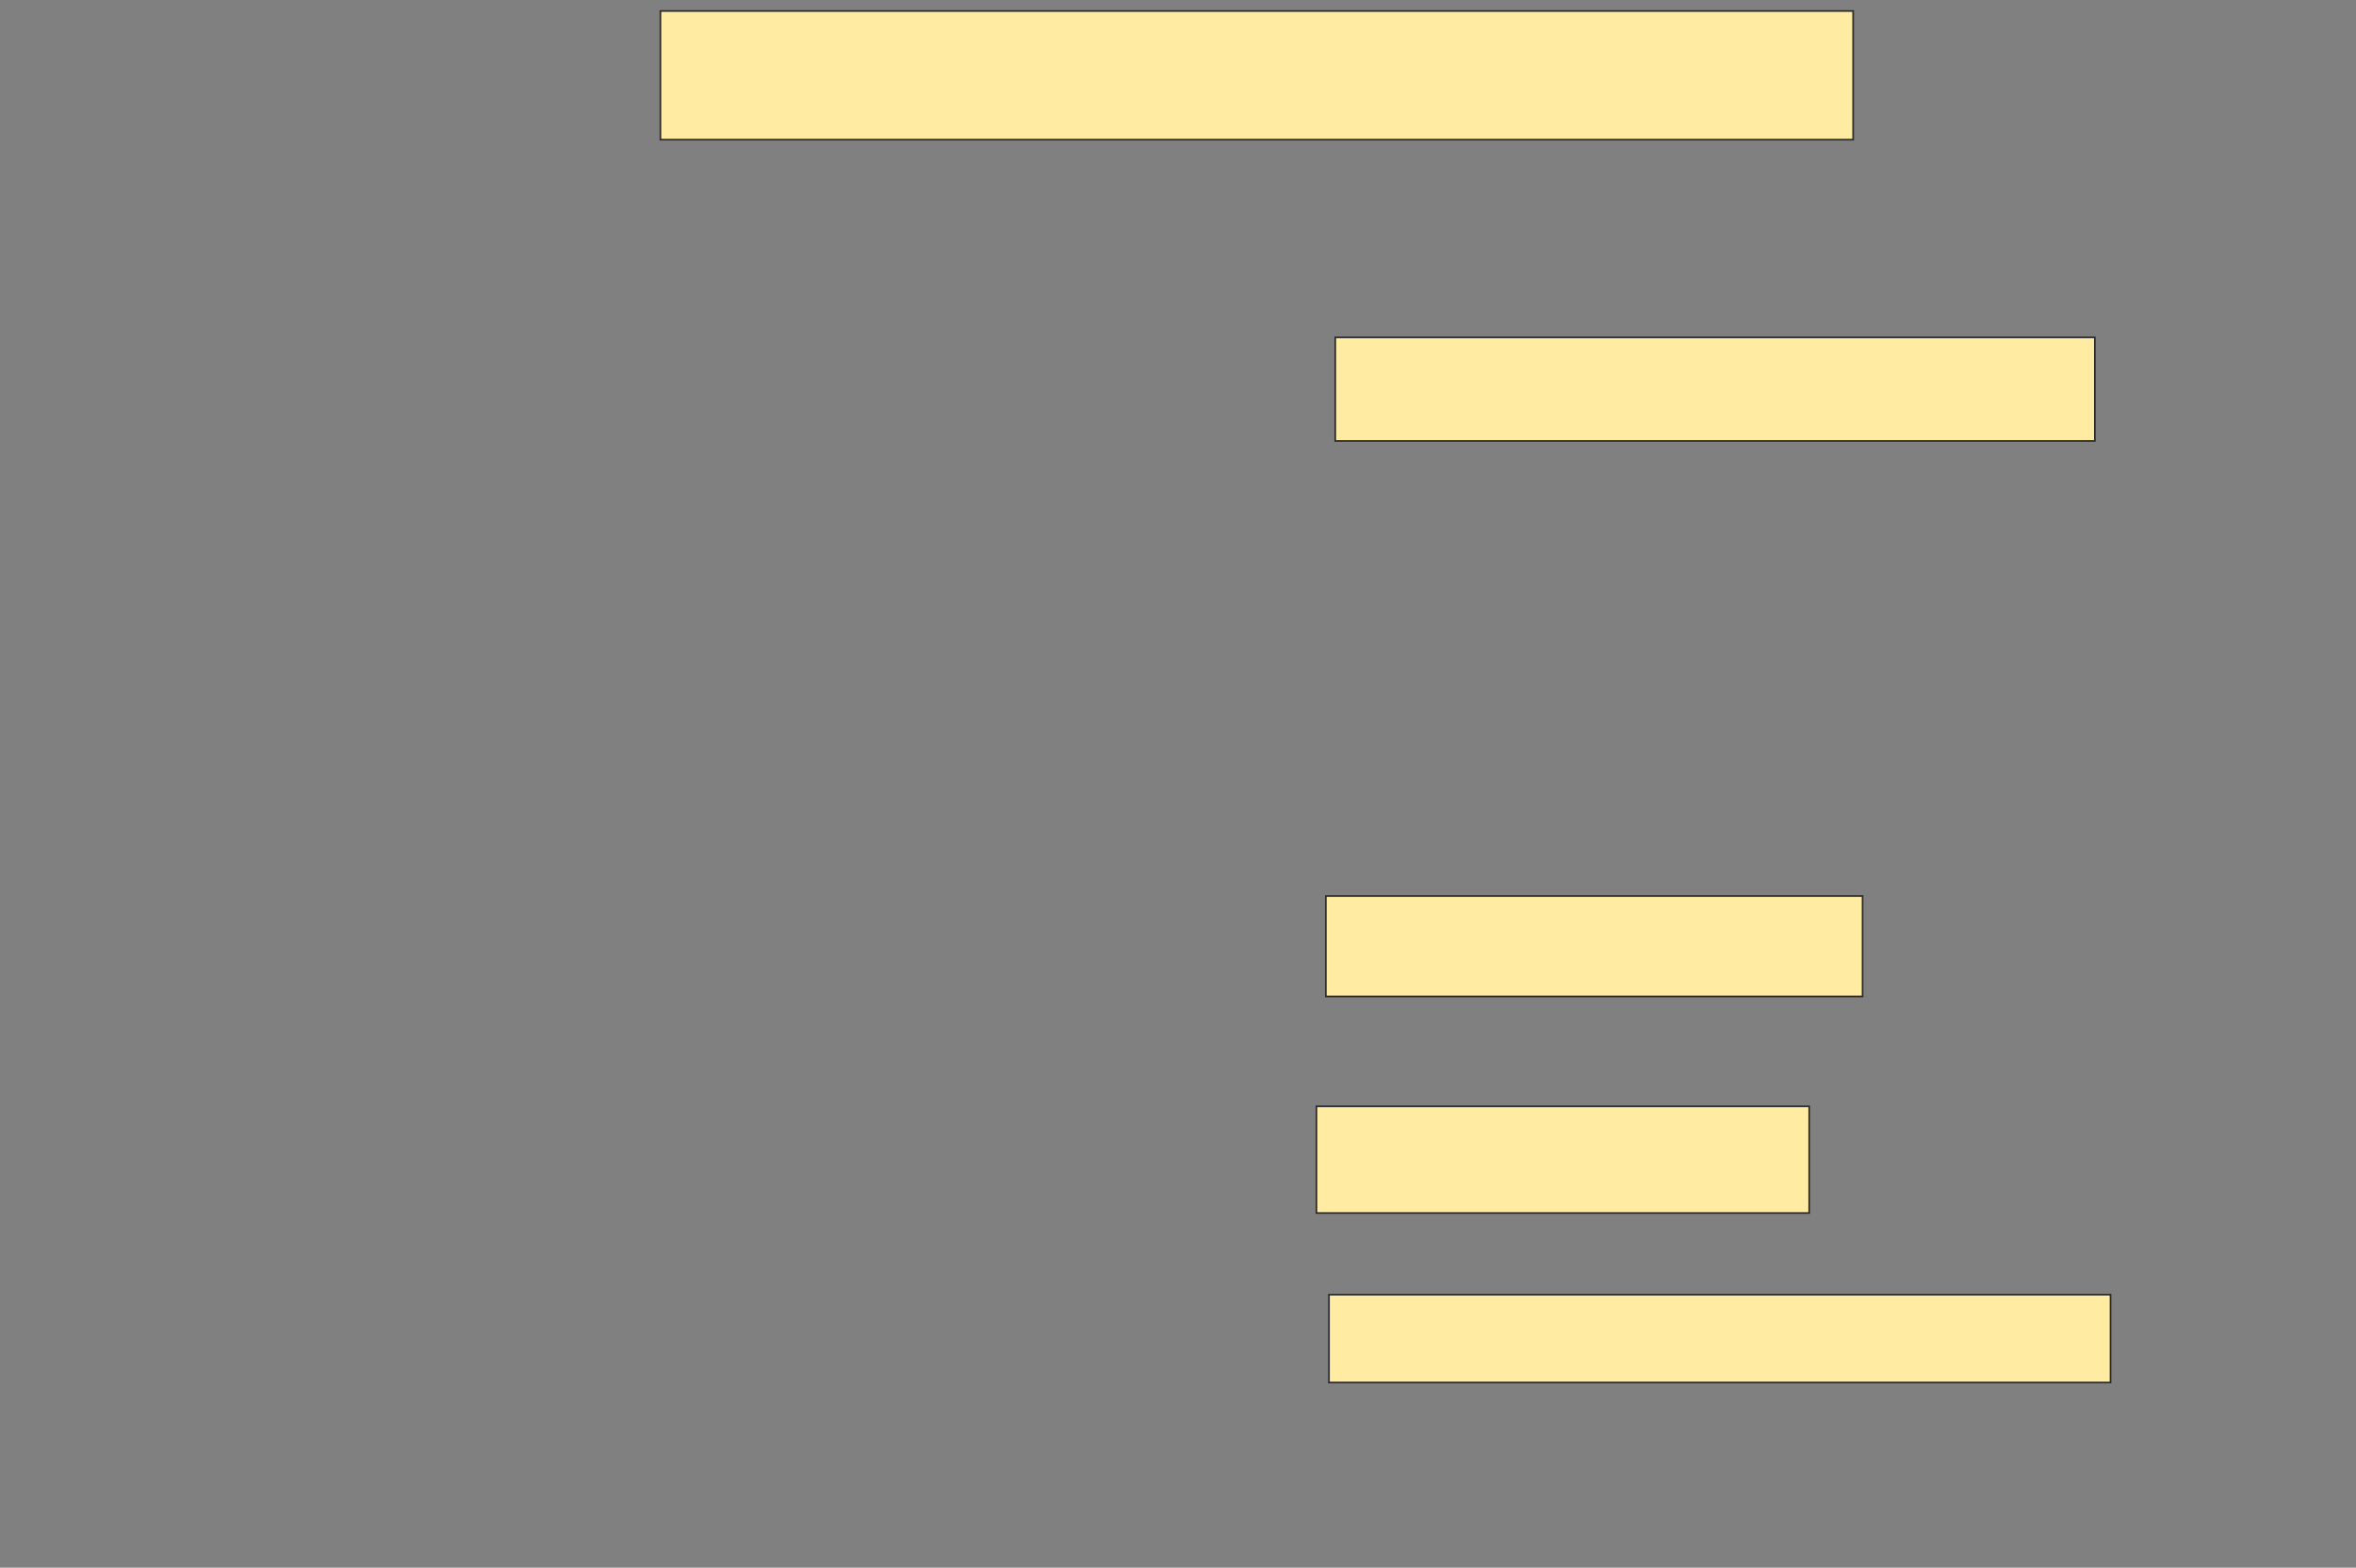 <svg xmlns="http://www.w3.org/2000/svg" width="1390" height="925">
 <rect width="100%" height="100%" fill="#808080" stroke="none"/>
 <!-- Created with Image Occlusion Enhanced -->
 <g>
  <title>Labels</title>
 </g>
 <g>
  <title>Masks</title>
  <rect id="9004993c21ba432f8cb4f3e472951807-ao-1" height="75.926" width="703.704" y="6.481" x="389.63" stroke="#2D2D2D" fill="#FFEBA2"/>
  <rect id="9004993c21ba432f8cb4f3e472951807-ao-2" height="61.111" width="448.148" y="199.074" x="787.778" stroke="#2D2D2D" fill="#FFEBA2"/>
  
  <rect id="9004993c21ba432f8cb4f3e472951807-ao-4" height="59.259" width="316.667" y="528.704" x="782.222" stroke="#2D2D2D" fill="#FFEBA2"/>
  <rect id="9004993c21ba432f8cb4f3e472951807-ao-5" height="62.963" width="290.741" y="652.778" x="776.667" stroke="#2D2D2D" fill="#FFEBA2"/>
  <rect id="9004993c21ba432f8cb4f3e472951807-ao-6" height="51.852" width="461.111" y="763.889" x="784.074" stroke="#2D2D2D" fill="#FFEBA2"/>
 </g>
</svg>